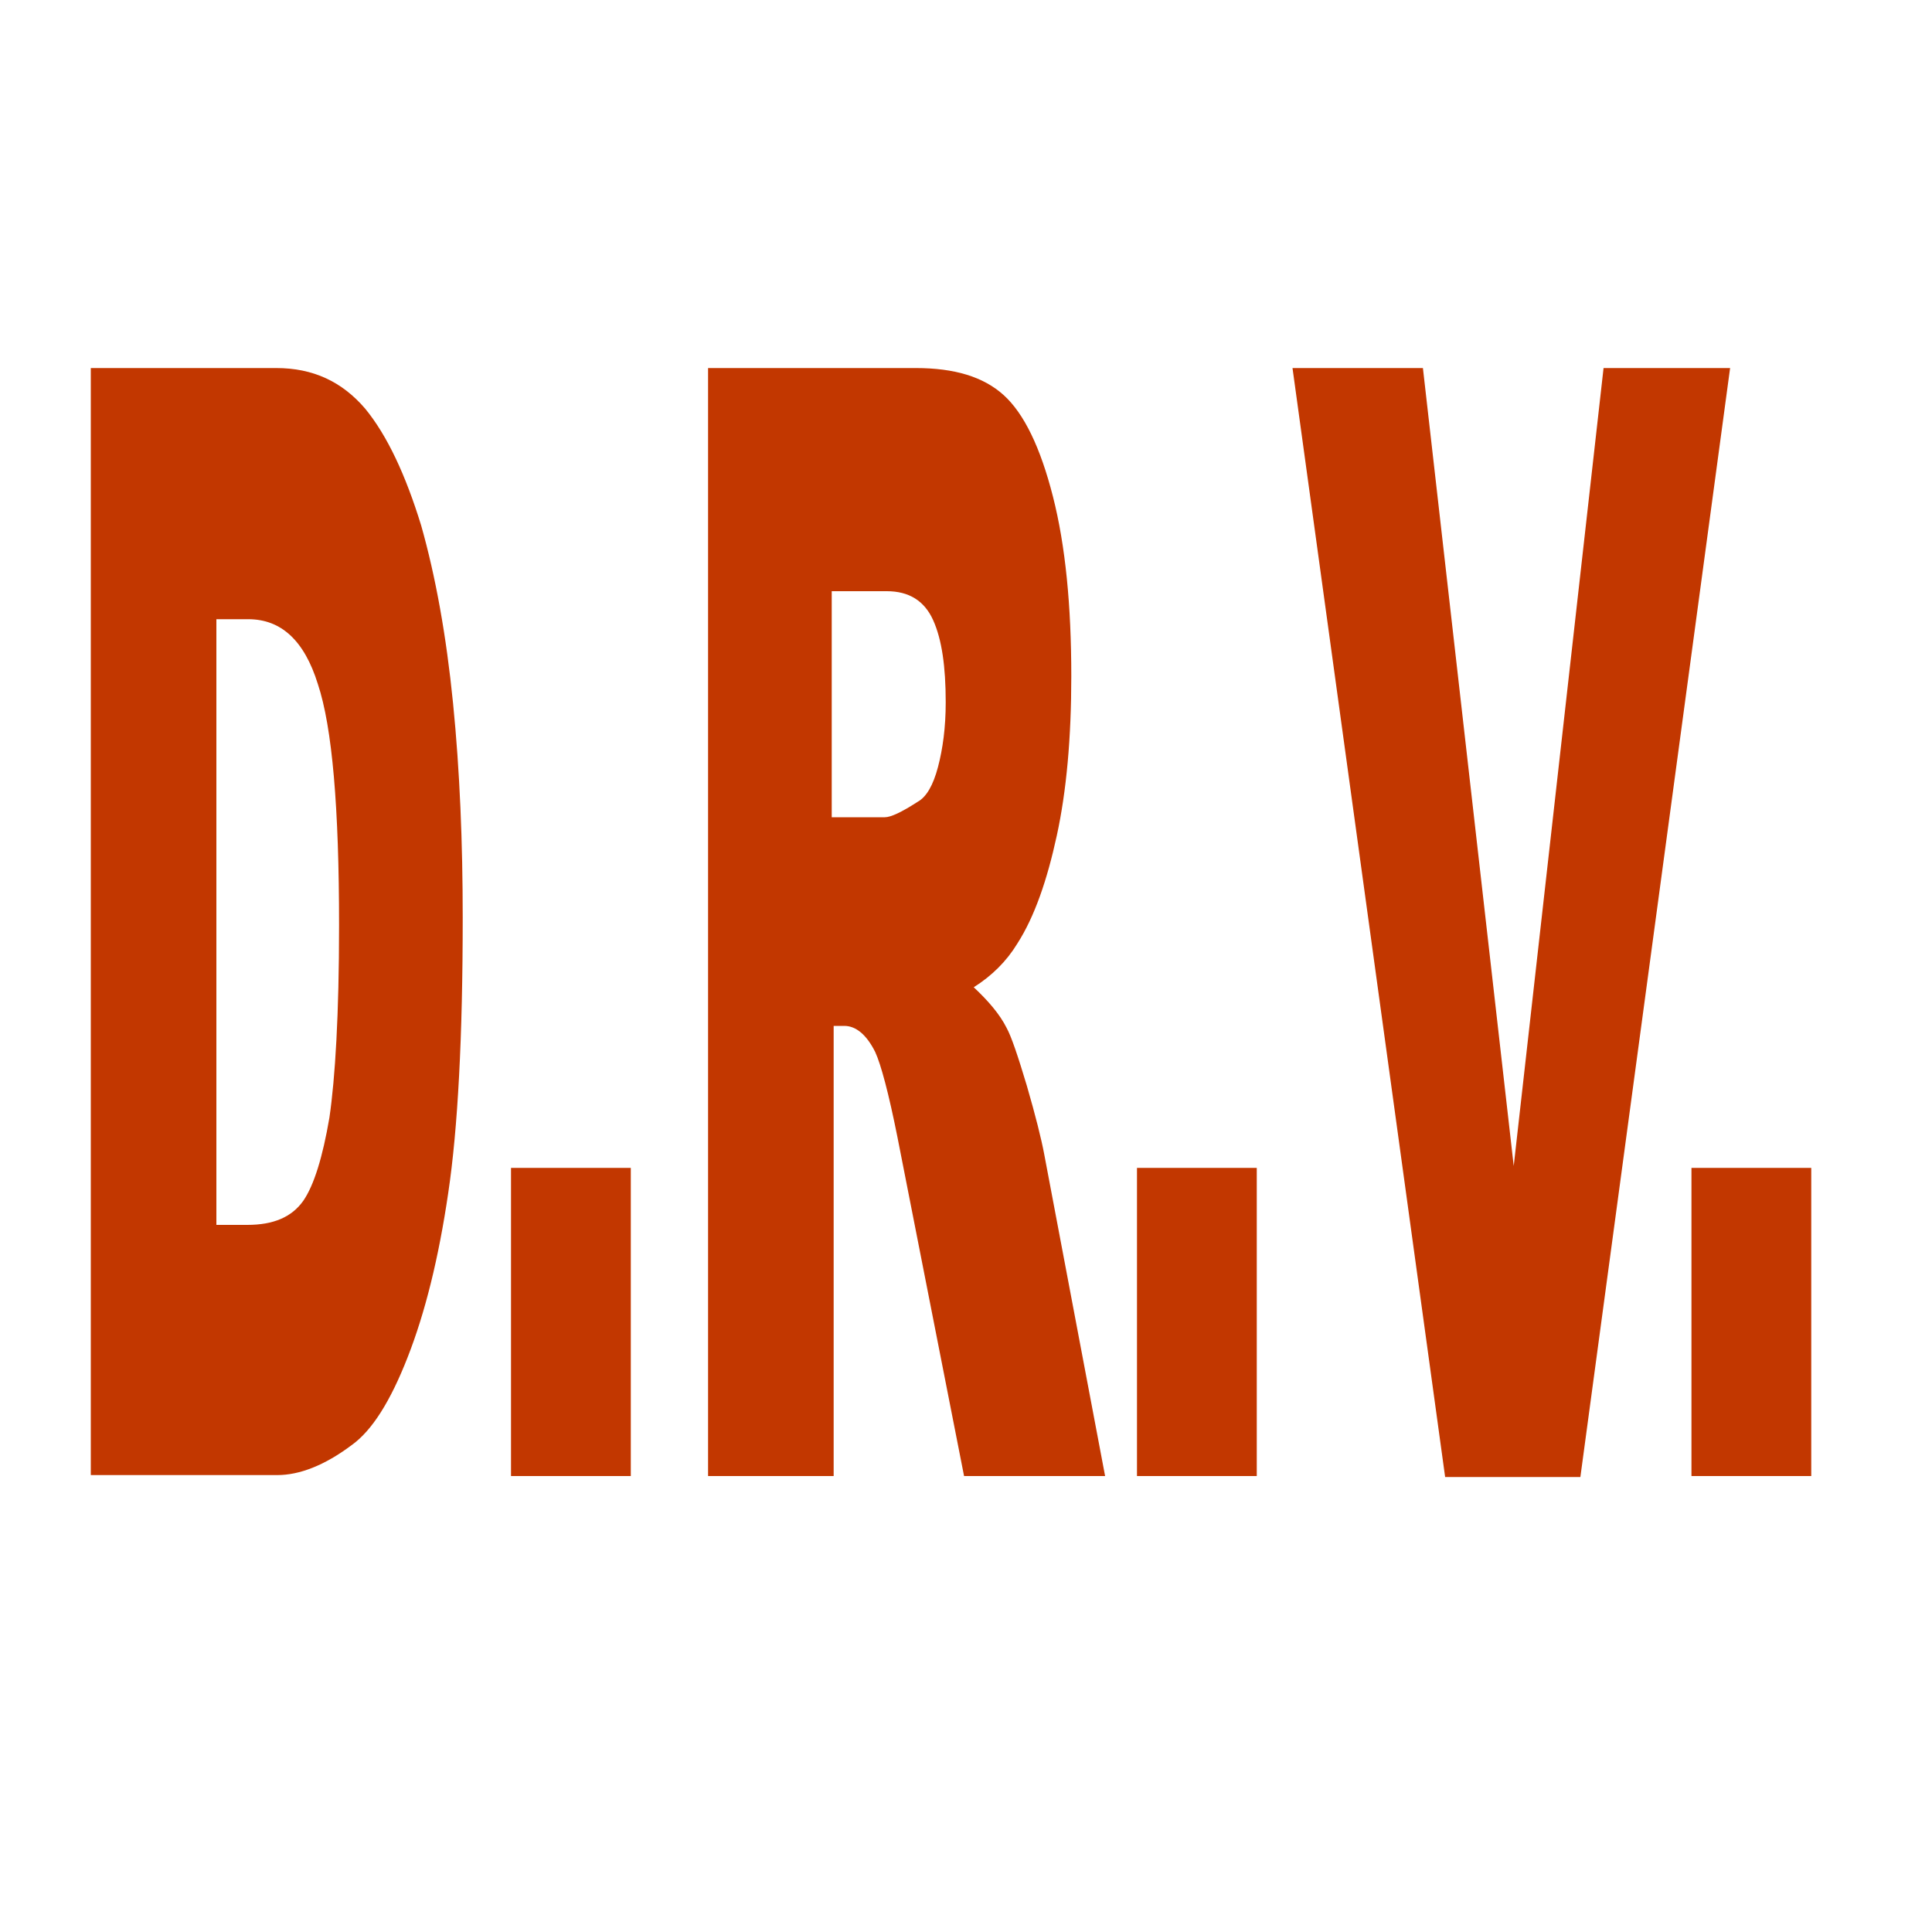 <?xml version="1.0" encoding="utf-8"?>
<!-- Generator: Adobe Illustrator 26.0.1, SVG Export Plug-In . SVG Version: 6.00 Build 0)  -->
<svg version="1.1" id="Capa_1" xmlns="http://www.w3.org/2000/svg" xmlns:xlink="http://www.w3.org/1999/xlink" x="0px" y="0px"
	 viewBox="0 0 200 200" style="enable-background:new 0 0 200 200;" xml:space="preserve">
<style type="text/css">
	.st0{fill:#C23700;}
</style>
<g>
	<path class="st0" d="M9.4,38.1h19.2c3.8,0,6.8,1.4,9.2,4.2c2.3,2.8,4.2,6.9,5.8,12.1c1.5,5.3,2.6,11.4,3.3,18.4
		c0.7,7,1,14.4,1,22.2c0,12.3-0.5,21.8-1.5,28.5c-1,6.8-2.4,12.4-4.2,17c-1.8,4.6-3.7,7.6-5.8,9.1c-2.8,2.1-5.4,3.1-7.7,3.1H9.4
		V38.1z M22.4,64.1v62.7h3.2c2.7,0,4.6-0.8,5.8-2.5c1.1-1.6,2-4.5,2.7-8.6c0.6-4.1,1-10.7,1-19.9c0-12.2-0.7-20.5-2.2-25
		c-1.4-4.5-3.8-6.7-7.2-6.7H22.4z"/>
	<path class="st0" d="M52.9,120.9h12.4v31.9H52.9V120.9z"/>
	<path class="st0" d="M73.3,152.8V38.1h21.5c4,0,7,0.9,9.1,2.8c2.1,1.9,3.8,5.4,5.1,10.5c1.3,5.1,1.9,11.3,1.9,18.6
		c0,6.4-0.5,11.9-1.5,16.5c-1,4.6-2.3,8.4-4.1,11.2c-1.1,1.8-2.6,3.3-4.5,4.5c1.5,1.4,2.7,2.8,3.4,4.2c0.5,0.9,1.2,3,2.1,6
		c0.9,3.1,1.5,5.5,1.8,7.1l6.3,33.3H99.8l-6.9-35.1c-0.9-4.5-1.7-7.5-2.3-8.8c-0.9-1.8-2-2.7-3.2-2.7h-1.1v46.6H73.3z M86.2,84.6
		h5.4c0.6,0,1.7-0.5,3.4-1.6c0.9-0.5,1.6-1.7,2.1-3.6c0.5-1.9,0.8-4.1,0.8-6.7c0-3.7-0.4-6.5-1.3-8.5c-0.9-2-2.5-3-4.8-3h-5.7V84.6z
		"/>
	<path class="st0" d="M117.7,120.9h12.4v31.9h-12.4V120.9z"/>
	<path class="st0" d="M133.8,38.1h13.5l9.4,82.6l9.3-82.6h13.1l-15.5,114.8h-14L133.8,38.1z"/>
	<path class="st0" d="M175.1,120.9h12.4v31.9h-12.4V120.9z"/>
</g>
<g>
</g>
<g>
</g>
<g>
</g>
<g>
</g>
<g>
</g>
<g>
</g>
<g>
</g>
<g>
</g>
<g>
</g>
<g>
</g>
<g>
</g>
</svg>
